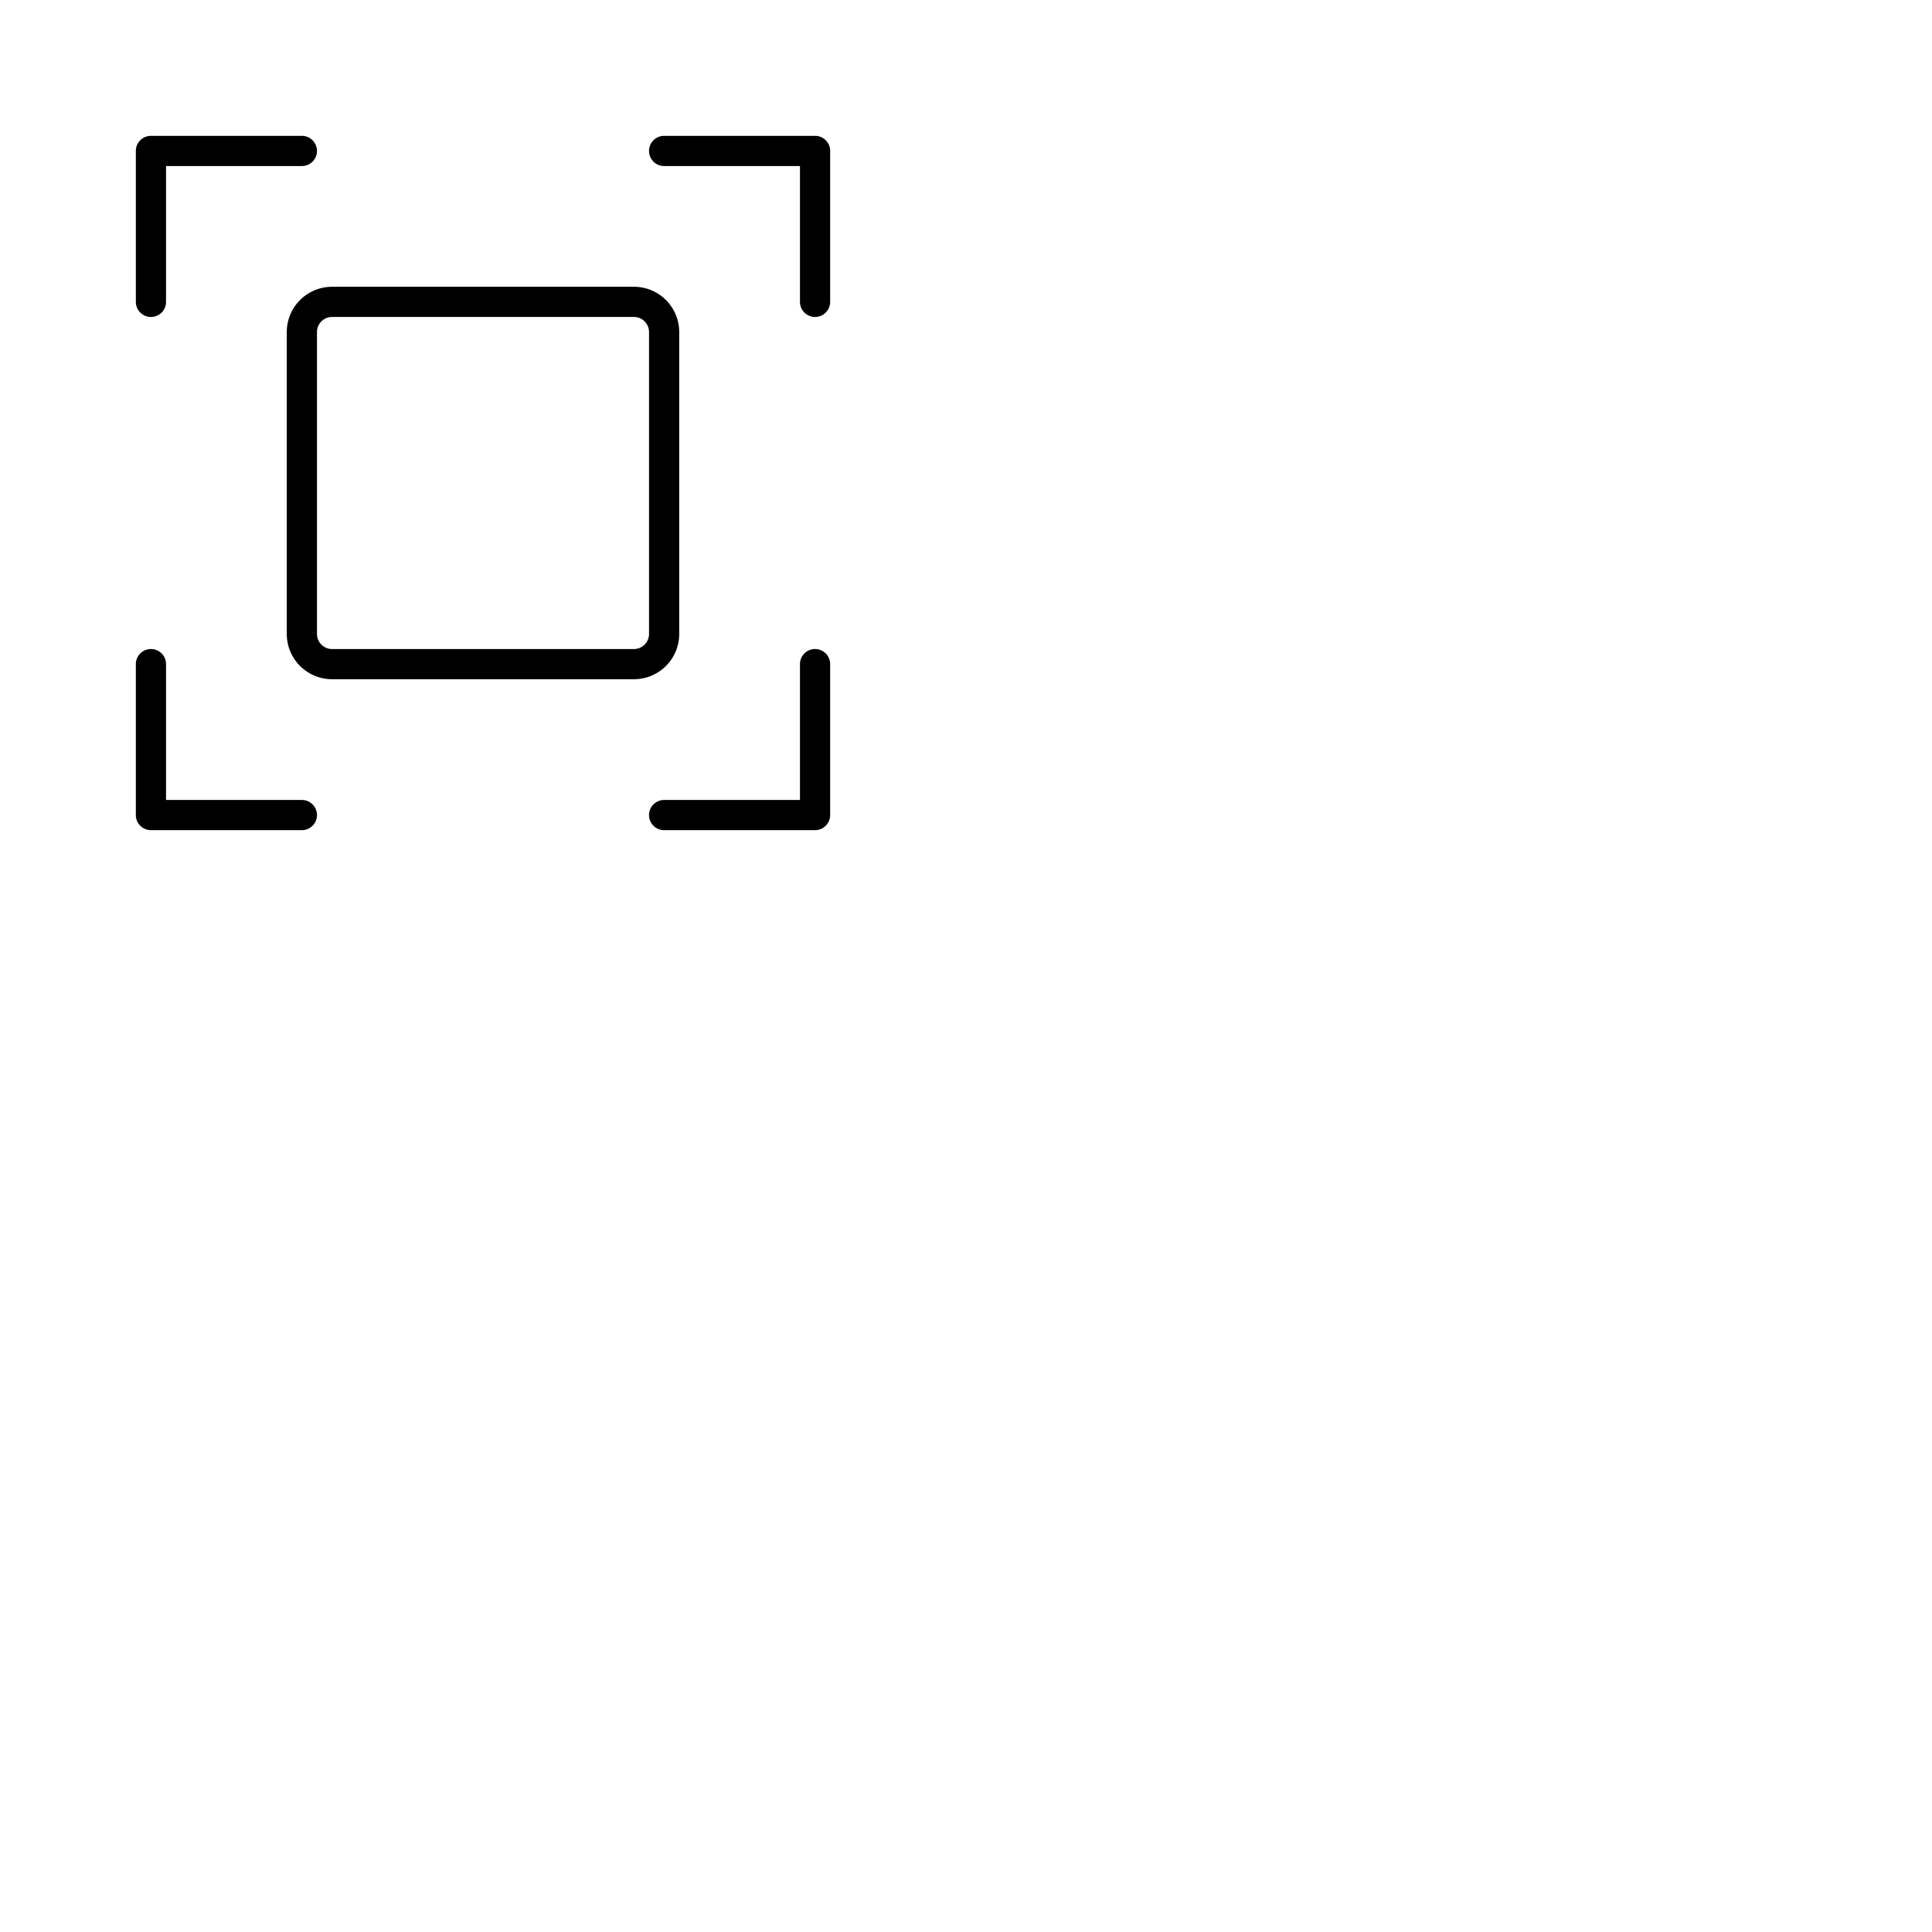 <svg xmlns="http://www.w3.org/2000/svg" version="1.1" viewBox="0 0 512 512" fill="currentColor"><path fill="currentColor" d="M220 40v40a4 4 0 0 1-8 0V44h-36a4 4 0 0 1 0-8h40a4 4 0 0 1 4 4M80 212H44v-36a4 4 0 0 0-8 0v40a4 4 0 0 0 4 4h40a4 4 0 0 0 0-8m136-40a4 4 0 0 0-4 4v36h-36a4 4 0 0 0 0 8h40a4 4 0 0 0 4-4v-40a4 4 0 0 0-4-4M40 84a4 4 0 0 0 4-4V44h36a4 4 0 0 0 0-8H40a4 4 0 0 0-4 4v40a4 4 0 0 0 4 4m128 96H88a12 12 0 0 1-12-12V88a12 12 0 0 1 12-12h80a12 12 0 0 1 12 12v80a12 12 0 0 1-12 12m4-92a4 4 0 0 0-4-4H88a4 4 0 0 0-4 4v80a4 4 0 0 0 4 4h80a4 4 0 0 0 4-4Z"/></svg>